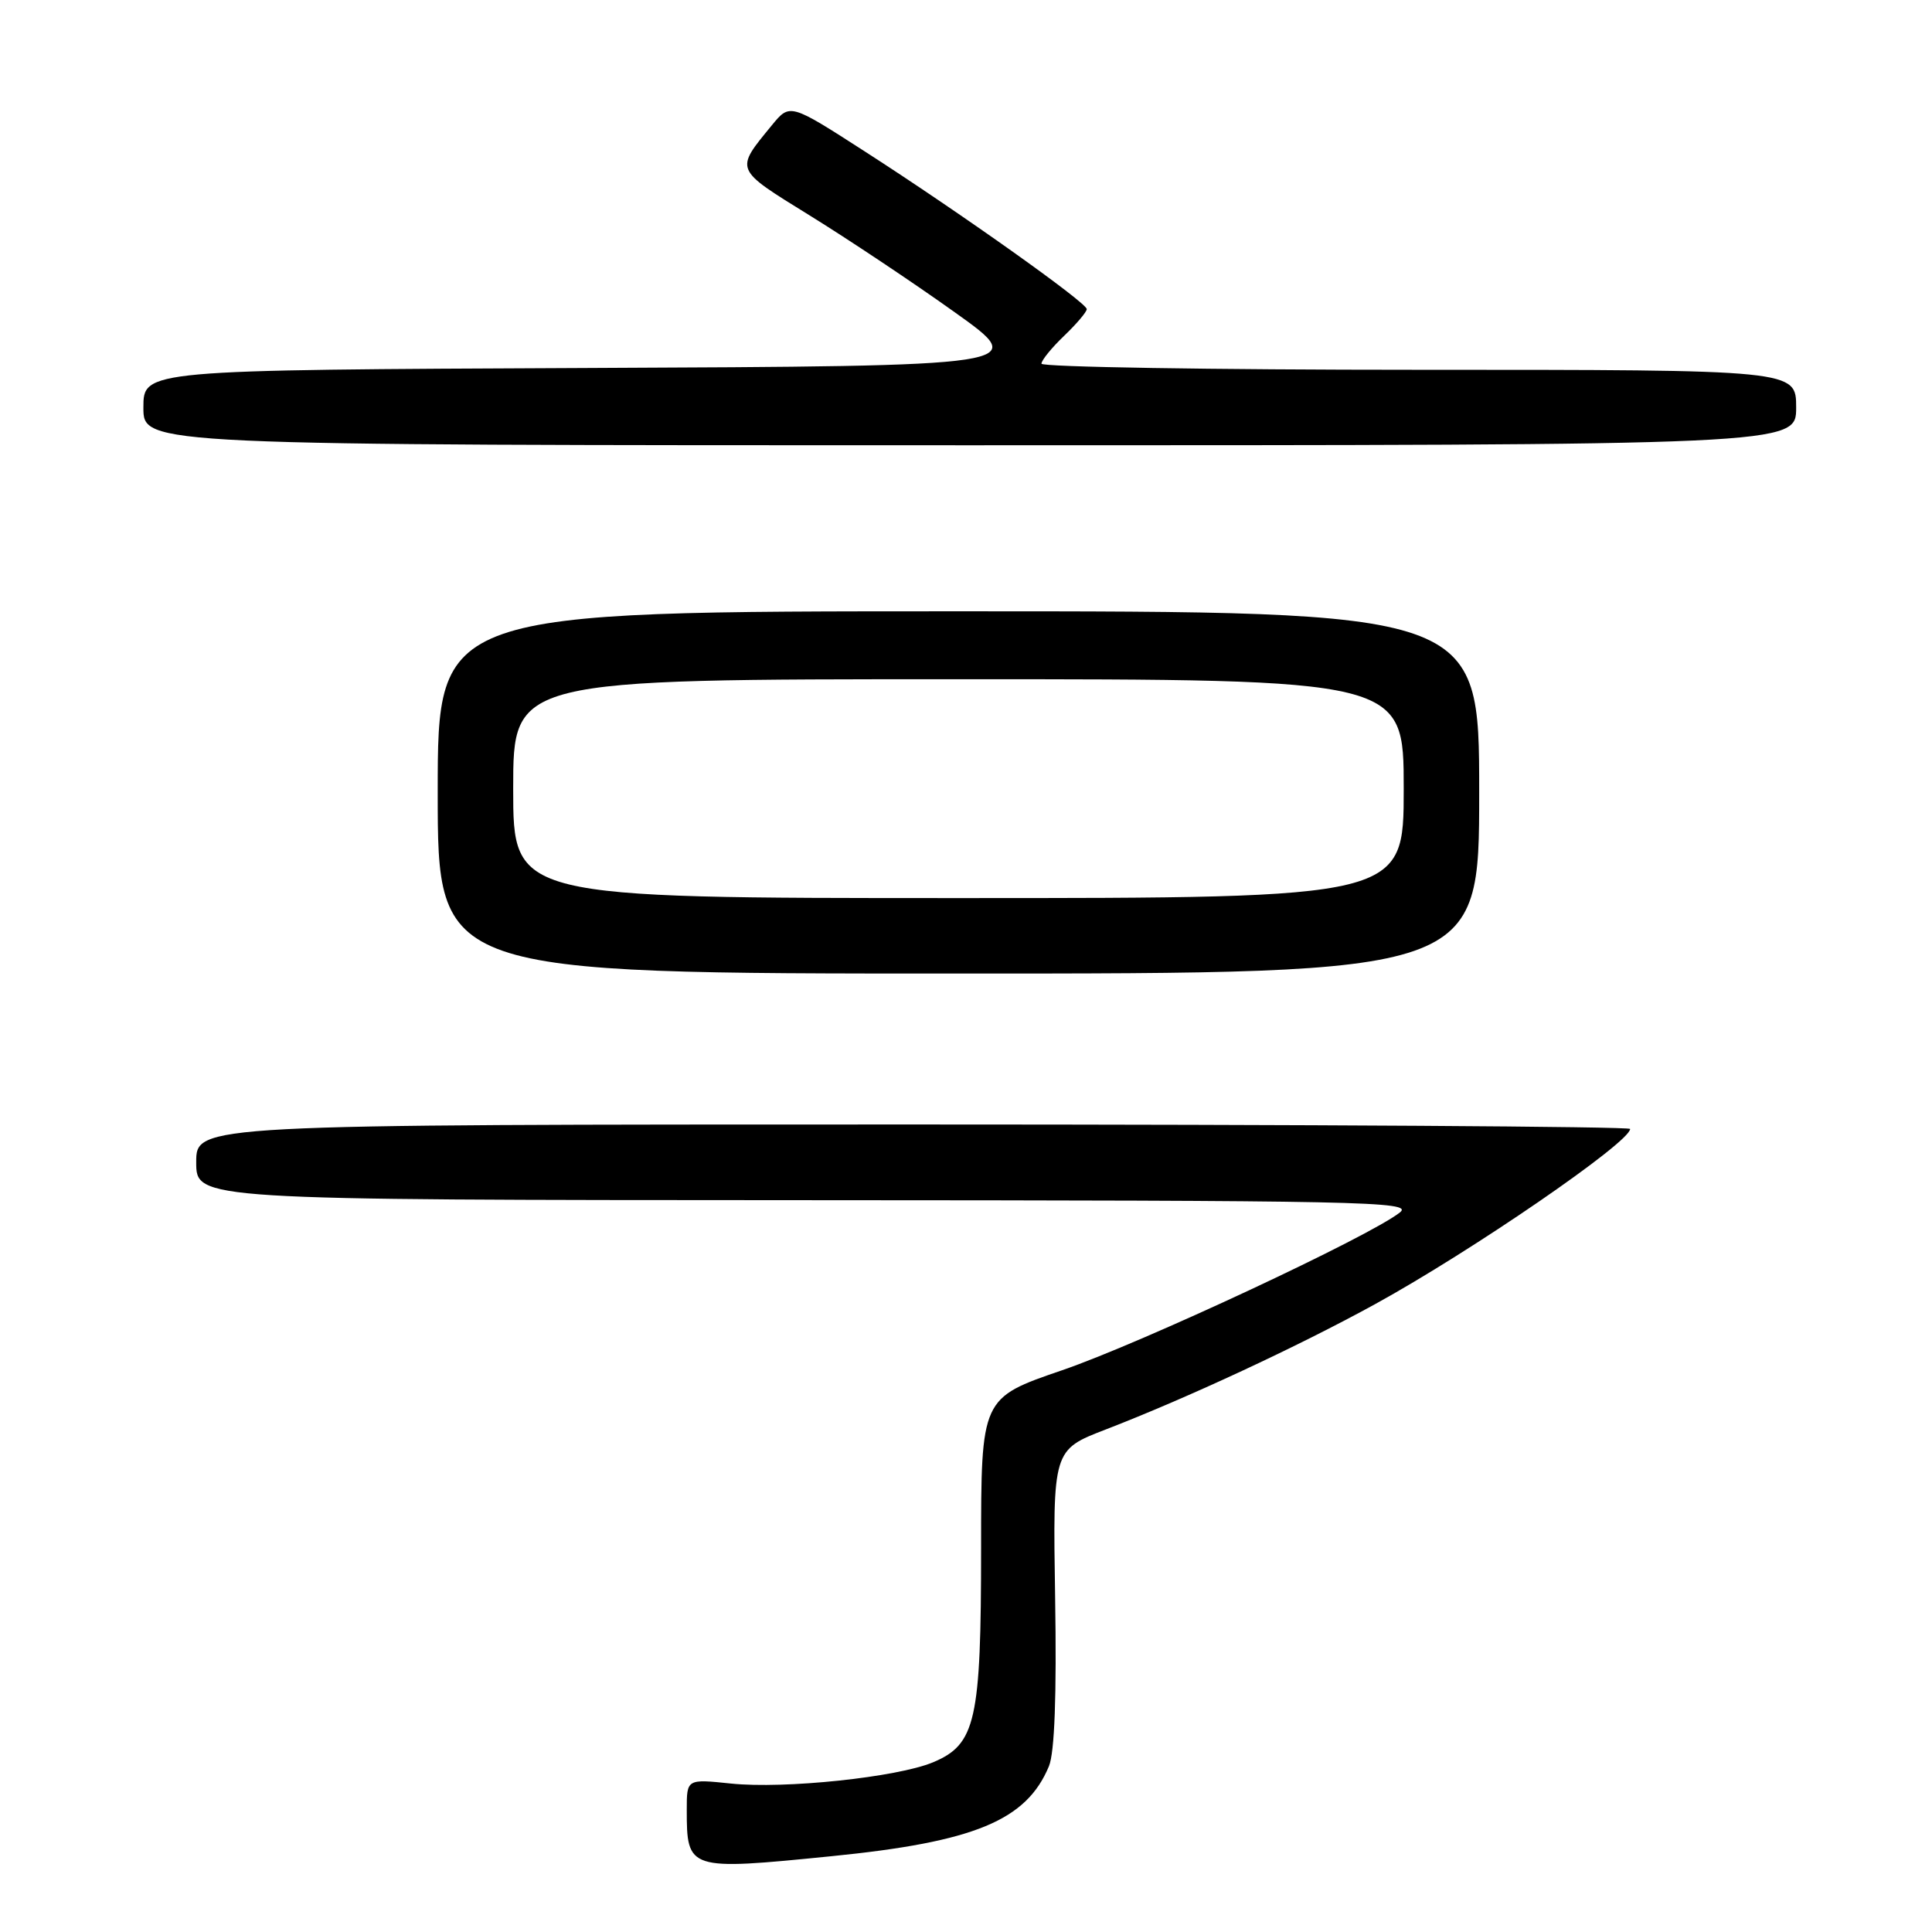 <?xml version="1.0" encoding="UTF-8" standalone="no"?>
<!DOCTYPE svg PUBLIC "-//W3C//DTD SVG 1.1//EN" "http://www.w3.org/Graphics/SVG/1.1/DTD/svg11.dtd" >
<svg xmlns="http://www.w3.org/2000/svg" xmlns:xlink="http://www.w3.org/1999/xlink" version="1.1" viewBox="0 0 256 256">
 <g >
 <path fill="currentColor"
d=" M 110.14 245.96 C 129.13 244.07 136.01 241.22 138.99 234.03 C 139.74 232.21 140.02 224.71 139.81 211.70 C 139.50 192.12 139.50 192.12 146.50 189.42 C 157.32 185.24 171.96 178.43 182.20 172.81 C 194.99 165.79 216.00 151.36 216.00 149.59 C 216.00 149.27 173.25 149.00 121.00 149.00 C 26.00 149.00 26.00 149.00 26.00 154.00 C 26.00 159.00 26.00 159.00 106.75 159.03 C 180.72 159.06 187.33 159.20 185.50 160.65 C 181.52 163.82 151.25 177.96 140.75 181.56 C 130.00 185.24 130.00 185.24 130.00 205.15 C 130.00 228.05 129.30 231.14 123.62 233.52 C 118.86 235.50 103.96 237.07 96.86 236.33 C 91.00 235.72 91.00 235.72 91.00 239.78 C 91.00 247.81 91.16 247.86 110.14 245.96 Z  M 196.00 105.00 C 196.00 81.00 196.00 81.00 127.00 81.00 C 58.00 81.00 58.00 81.00 58.00 105.00 C 58.00 129.00 58.00 129.00 127.00 129.00 C 196.00 129.00 196.00 129.00 196.00 105.00 Z  M 238.00 54.00 C 238.00 49.00 238.00 49.00 188.00 49.00 C 160.50 49.00 138.00 48.63 138.00 48.19 C 138.00 47.74 139.35 46.08 141.00 44.50 C 142.65 42.92 144.00 41.33 144.00 40.96 C 144.00 40.11 127.31 28.25 114.58 20.06 C 104.67 13.68 104.67 13.68 102.28 16.59 C 97.35 22.61 97.23 22.32 107.26 28.53 C 112.34 31.67 121.00 37.44 126.50 41.37 C 136.50 48.50 136.50 48.50 77.75 48.76 C 19.00 49.02 19.00 49.02 19.00 54.01 C 19.00 59.00 19.00 59.00 128.50 59.00 C 238.00 59.00 238.00 59.00 238.00 54.00 Z  M 68.00 104.50 C 68.00 90.00 68.00 90.00 127.00 90.00 C 186.00 90.00 186.00 90.00 186.00 104.50 C 186.00 119.00 186.00 119.00 127.00 119.00 C 68.00 119.00 68.00 119.00 68.00 104.50 Z "/>
</g>
</svg>